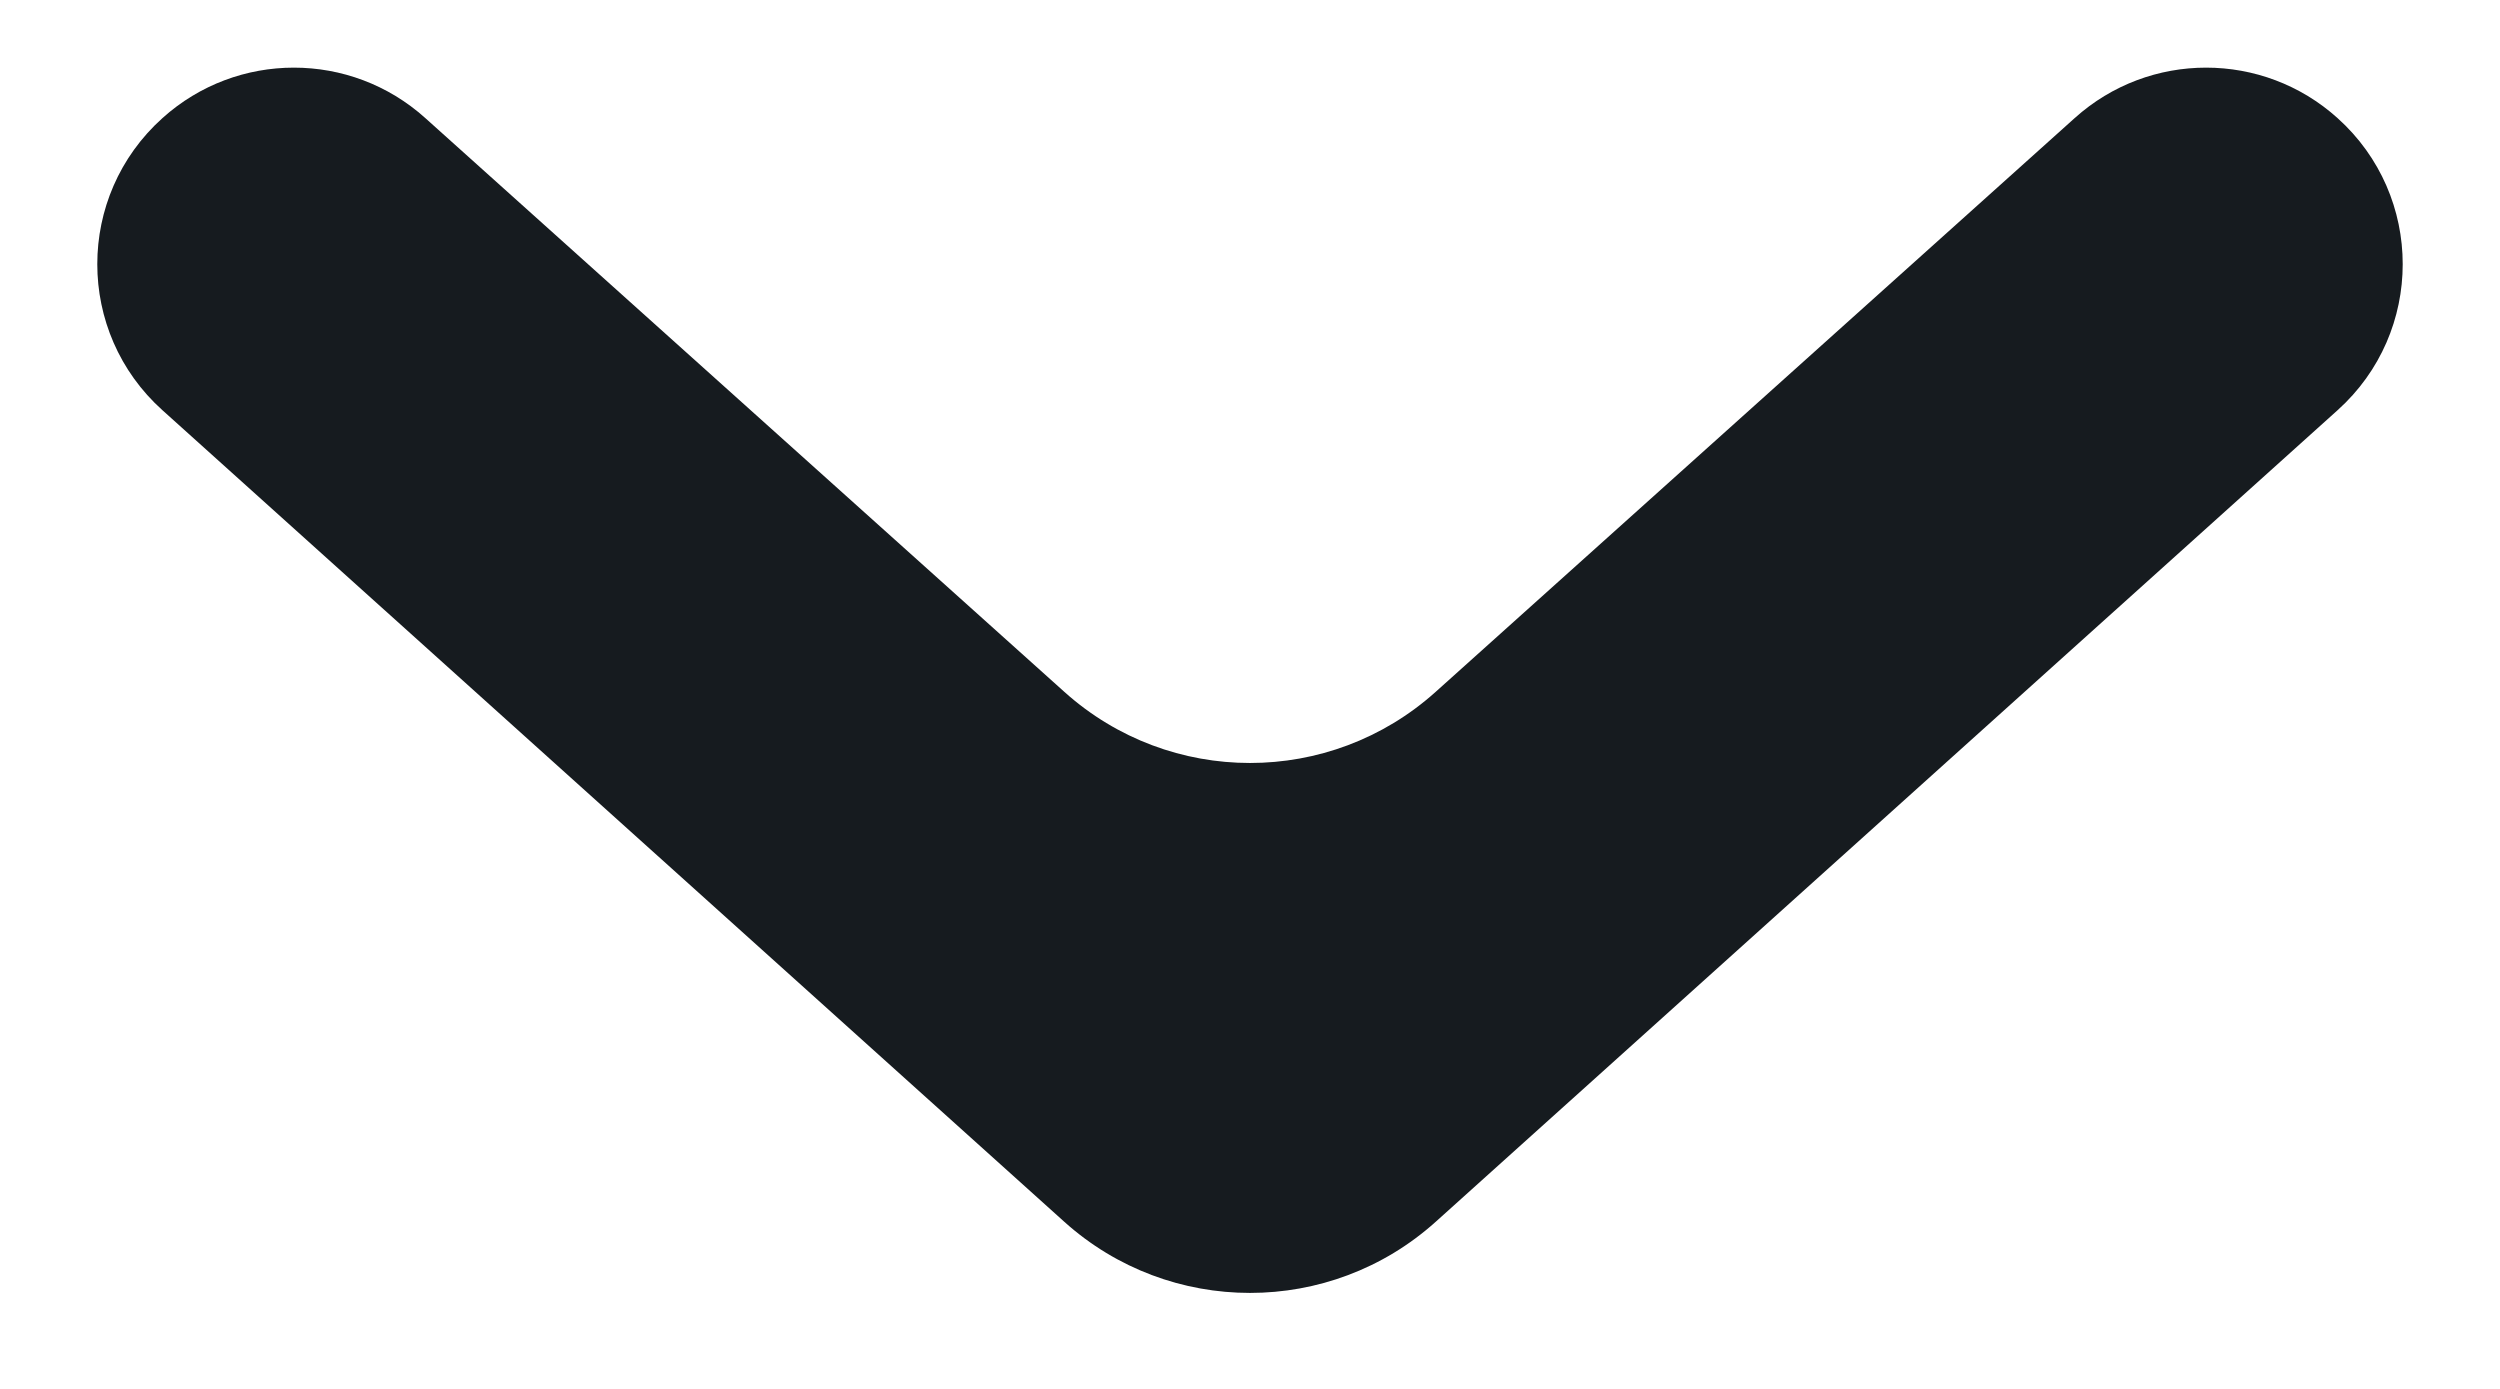 <svg width="9" height="5" viewBox="0 0 9 5" fill="none" xmlns="http://www.w3.org/2000/svg">
<path id="Vector" d="M1.531 0.425C1.262 0.183 0.854 0.183 0.585 0.425C0.272 0.706 0.272 1.196 0.585 1.477L3.831 4.398C4.211 4.74 4.789 4.74 5.169 4.398L8.415 1.477C8.728 1.196 8.728 0.706 8.415 0.425C8.146 0.183 7.738 0.183 7.469 0.425L5.168 2.491C4.788 2.832 4.212 2.832 3.832 2.491L1.531 0.425Z" fill="#161B1F"/>
</svg>
